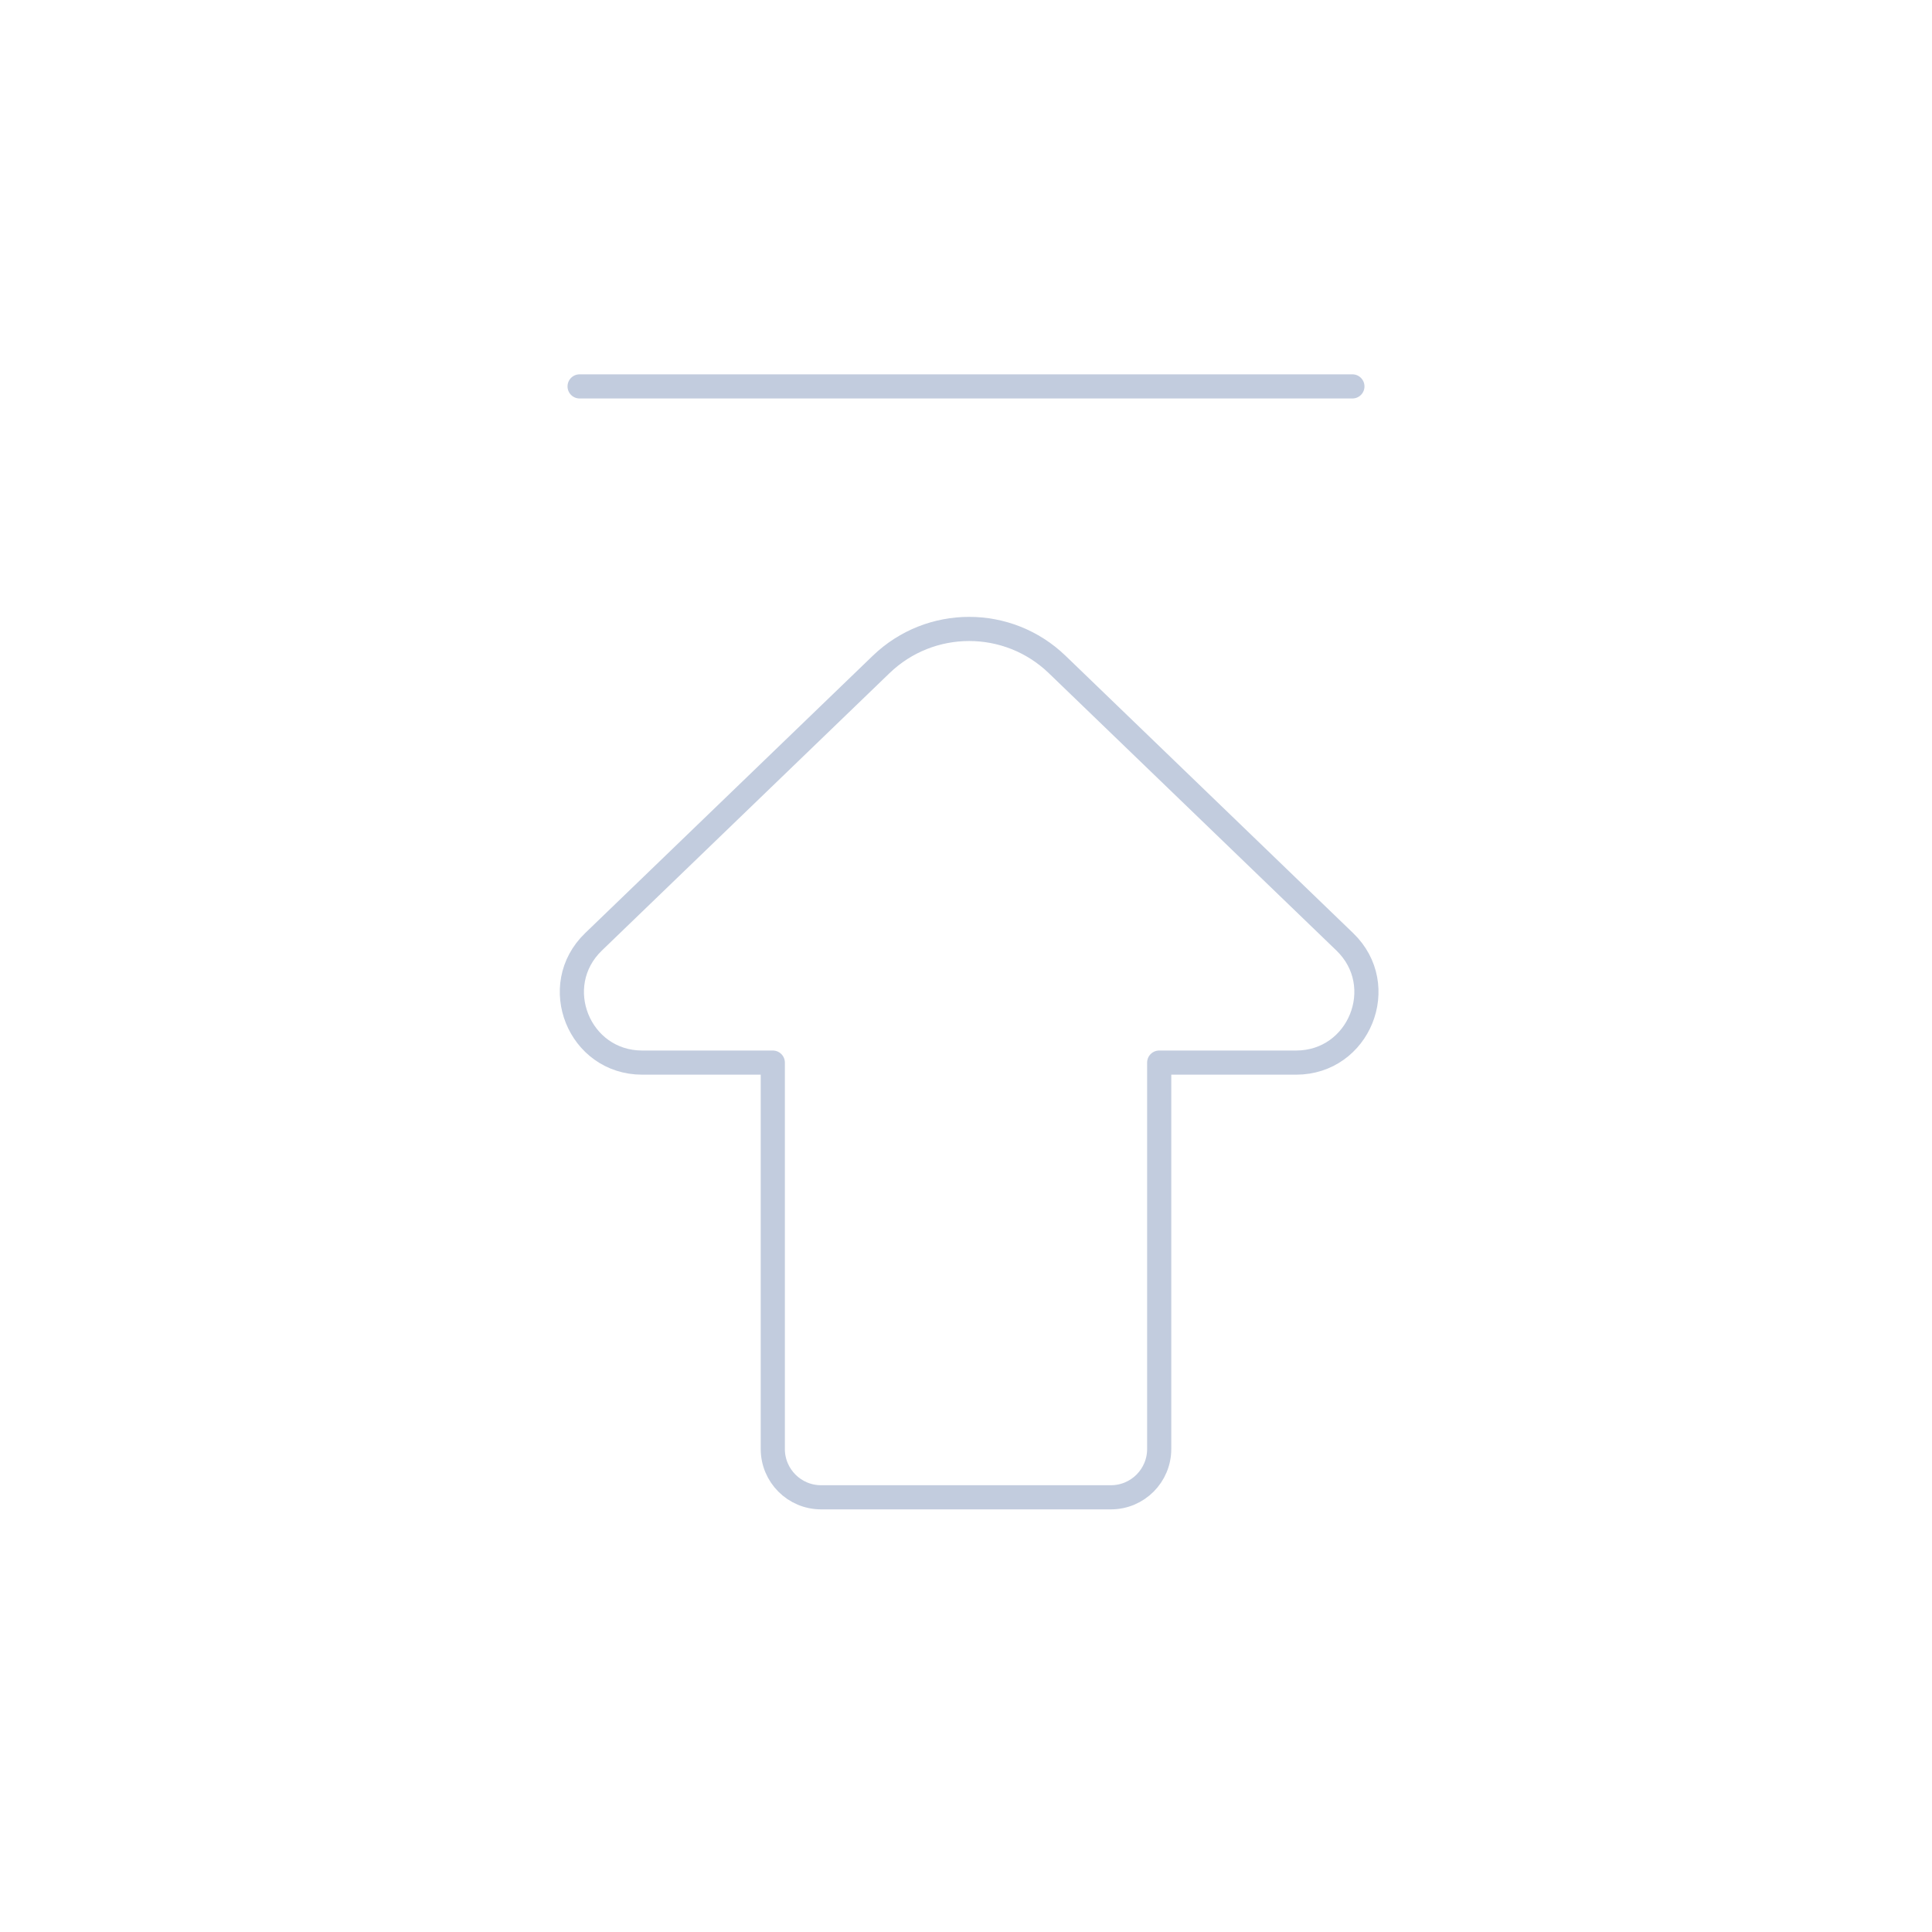 <svg width="80" height="80" viewBox="0 0 80 80" fill="none" xmlns="http://www.w3.org/2000/svg">
  <path d="M48 44H53.668C56.283 44 57.569 40.815 55.686 39L43.775 27.514C41.741 25.553 38.52 25.553 36.486 27.514L24.575 39C22.692 40.815 23.977 44 26.593 44H32L32 60C32 61.104 32.895 62 34 62L46 62C47.105 62 48 61.104 48 60L48 44Z" stroke="#C2CCDE" stroke-linecap="round" stroke-linejoin="round" />
  <path d="M24 16L56 16" stroke="#C2CCDE" stroke-linecap="round" stroke-linejoin="round" />
</svg>